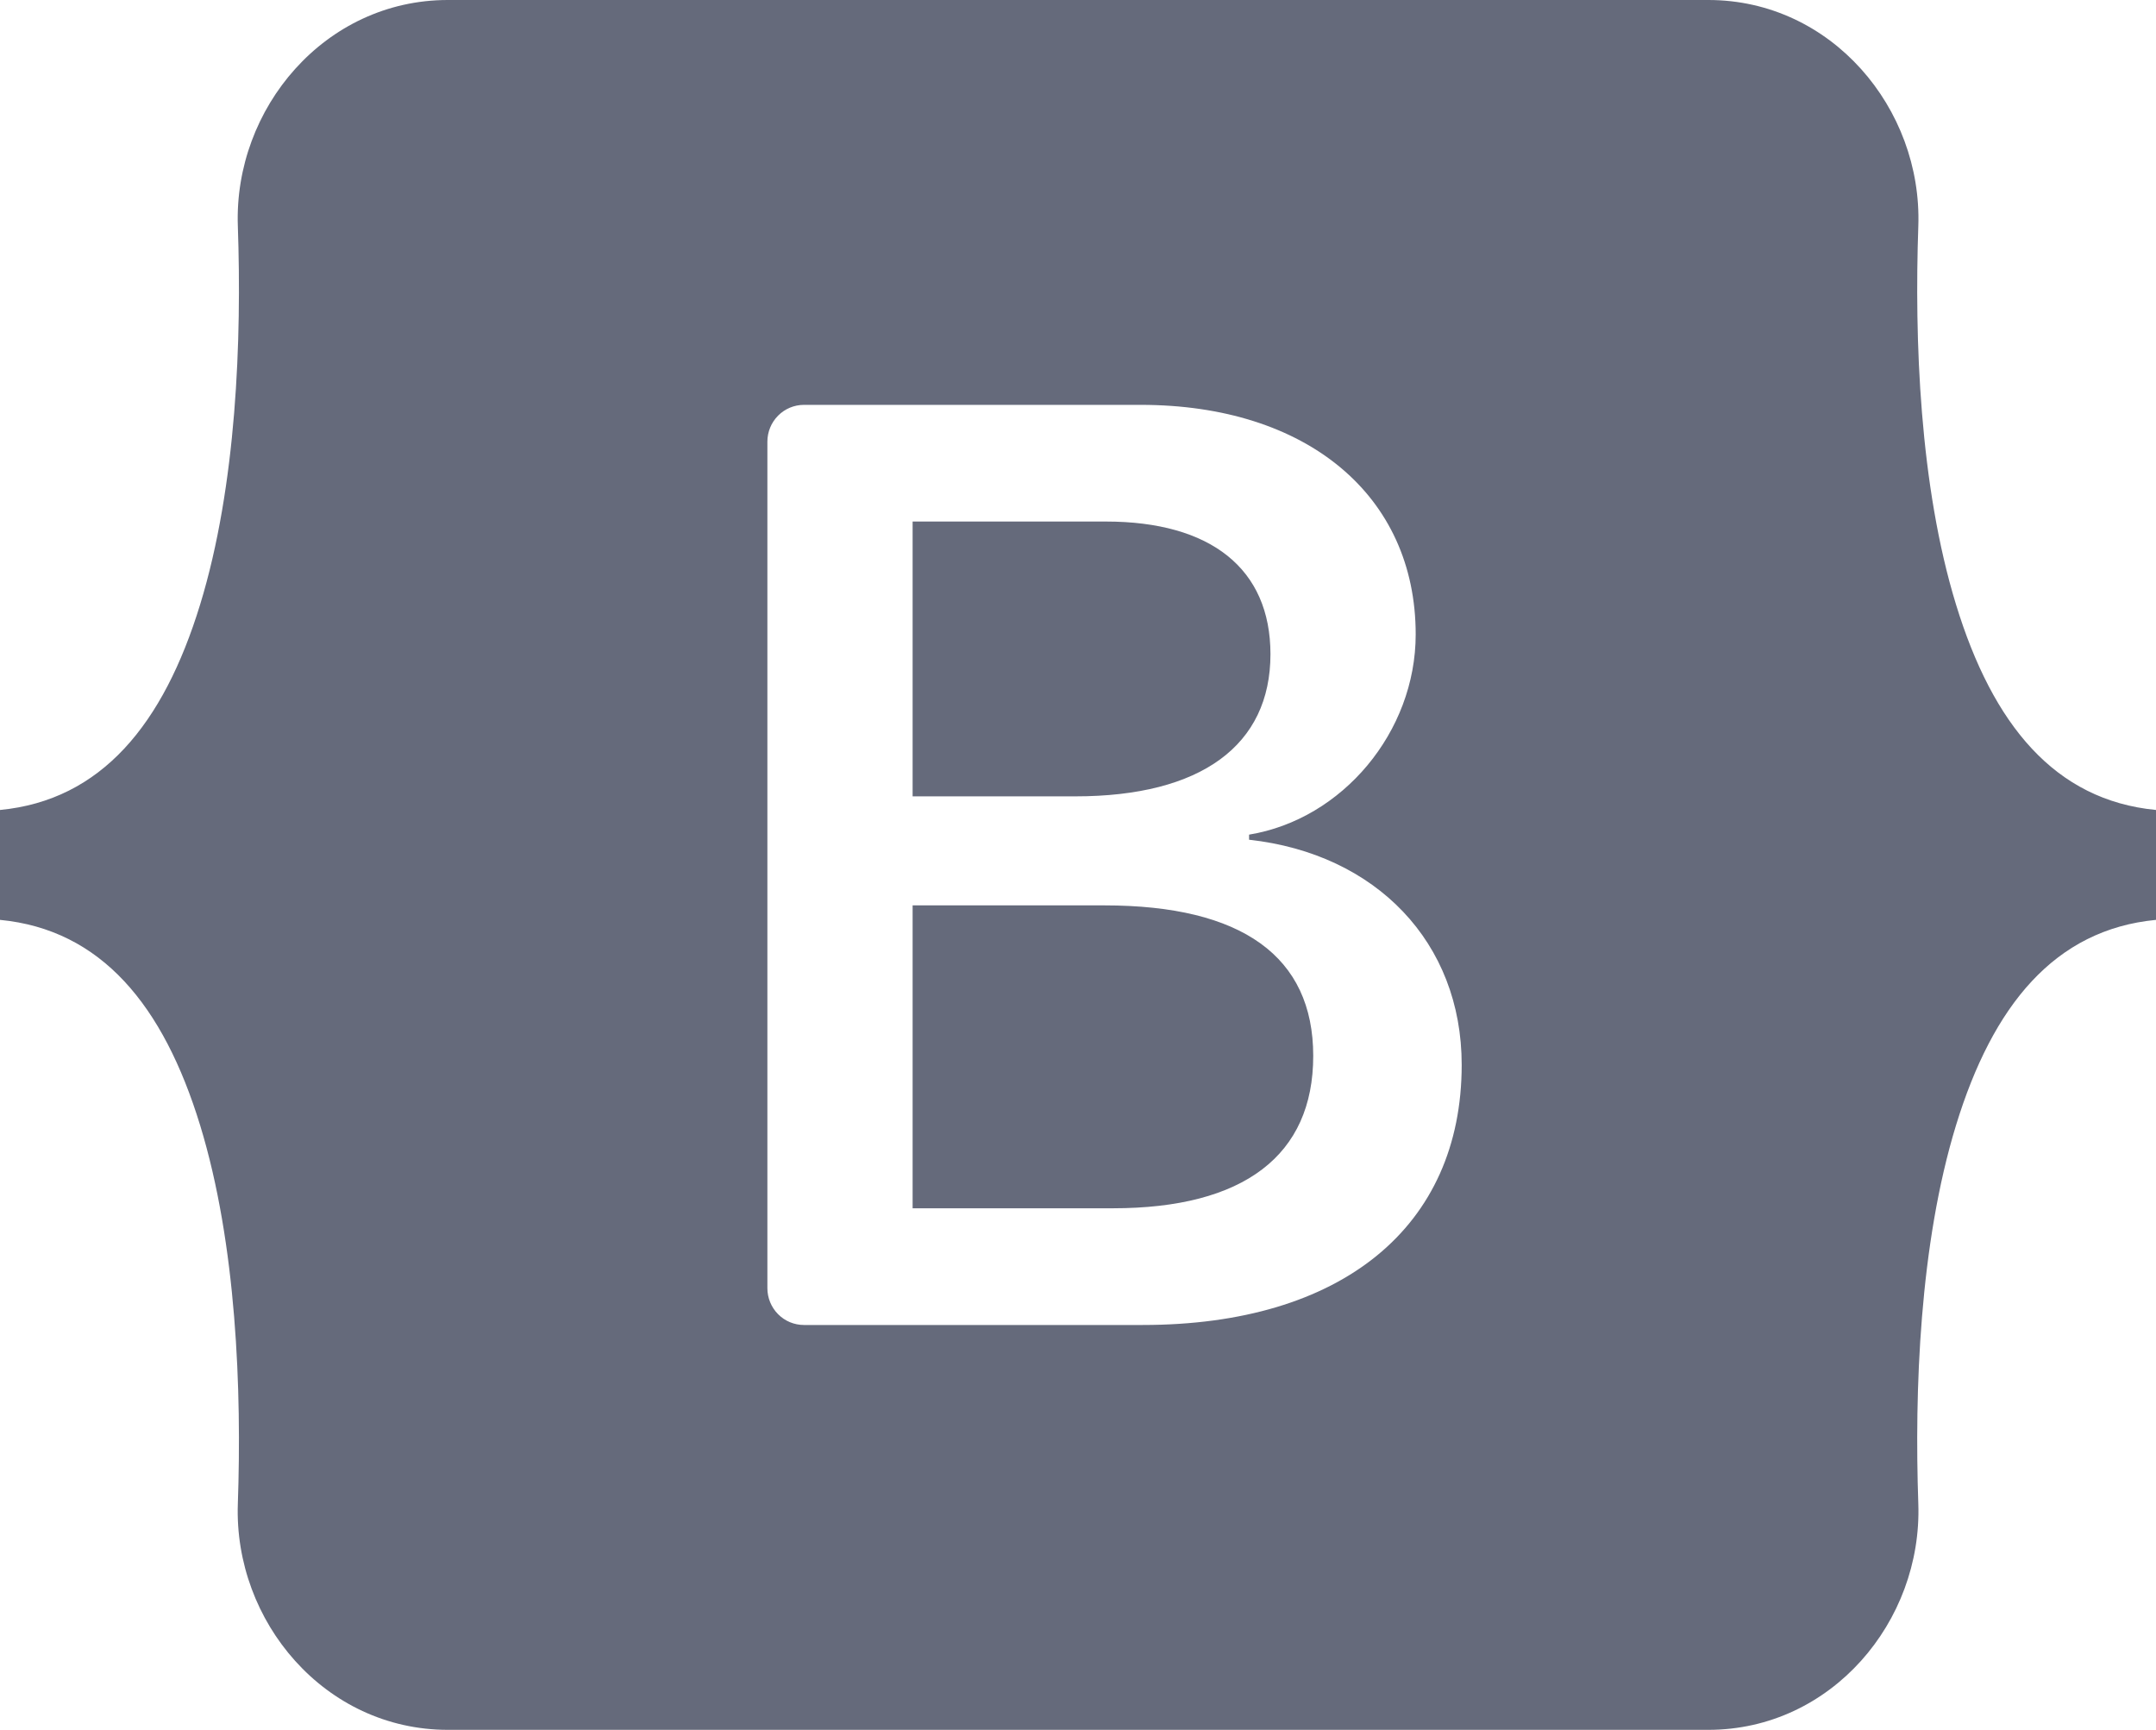 <svg width="86" height="69" viewBox="0 0 86 69" fill="none" xmlns="http://www.w3.org/2000/svg">
<path fill-rule="evenodd" clip-rule="evenodd" d="M17.863 0C12.955 0 9.324 4.326 9.487 9.017C9.643 13.524 9.44 19.361 7.981 24.121C6.517 28.895 4.043 31.92 0 32.308V36.692C4.043 37.081 6.517 40.104 7.981 44.879C9.44 49.639 9.643 55.476 9.487 59.983C9.324 64.674 12.955 69 17.863 69H68.144C73.051 69 76.681 64.674 76.519 59.983C76.363 55.476 76.566 49.639 78.025 44.879C79.489 40.104 81.957 37.08 86 36.692V32.308C81.957 31.919 79.489 28.896 78.025 24.121C76.565 19.362 76.363 13.524 76.519 9.017C76.681 4.326 73.051 0 68.144 0H17.862H17.863ZM58.305 42.474C58.305 48.934 53.521 52.851 45.582 52.851H32.068C31.681 52.851 31.31 52.697 31.037 52.421C30.764 52.146 30.61 51.772 30.61 51.383V17.617C30.61 17.228 30.764 16.854 31.037 16.579C31.31 16.304 31.681 16.149 32.068 16.149H45.505C52.125 16.149 56.47 19.761 56.47 25.305C56.47 29.197 53.547 32.681 49.824 33.292V33.495C54.892 34.055 58.305 37.59 58.305 42.474ZM44.109 20.803H36.403V31.765H42.893C47.91 31.765 50.677 29.73 50.677 26.093C50.676 22.685 48.298 20.803 44.109 20.803ZM36.403 36.115V48.196H44.392C49.616 48.196 52.383 46.085 52.383 42.117C52.383 38.15 49.538 36.114 44.056 36.114H36.403V36.115Z" fill="#656A7B"/>
</svg>
